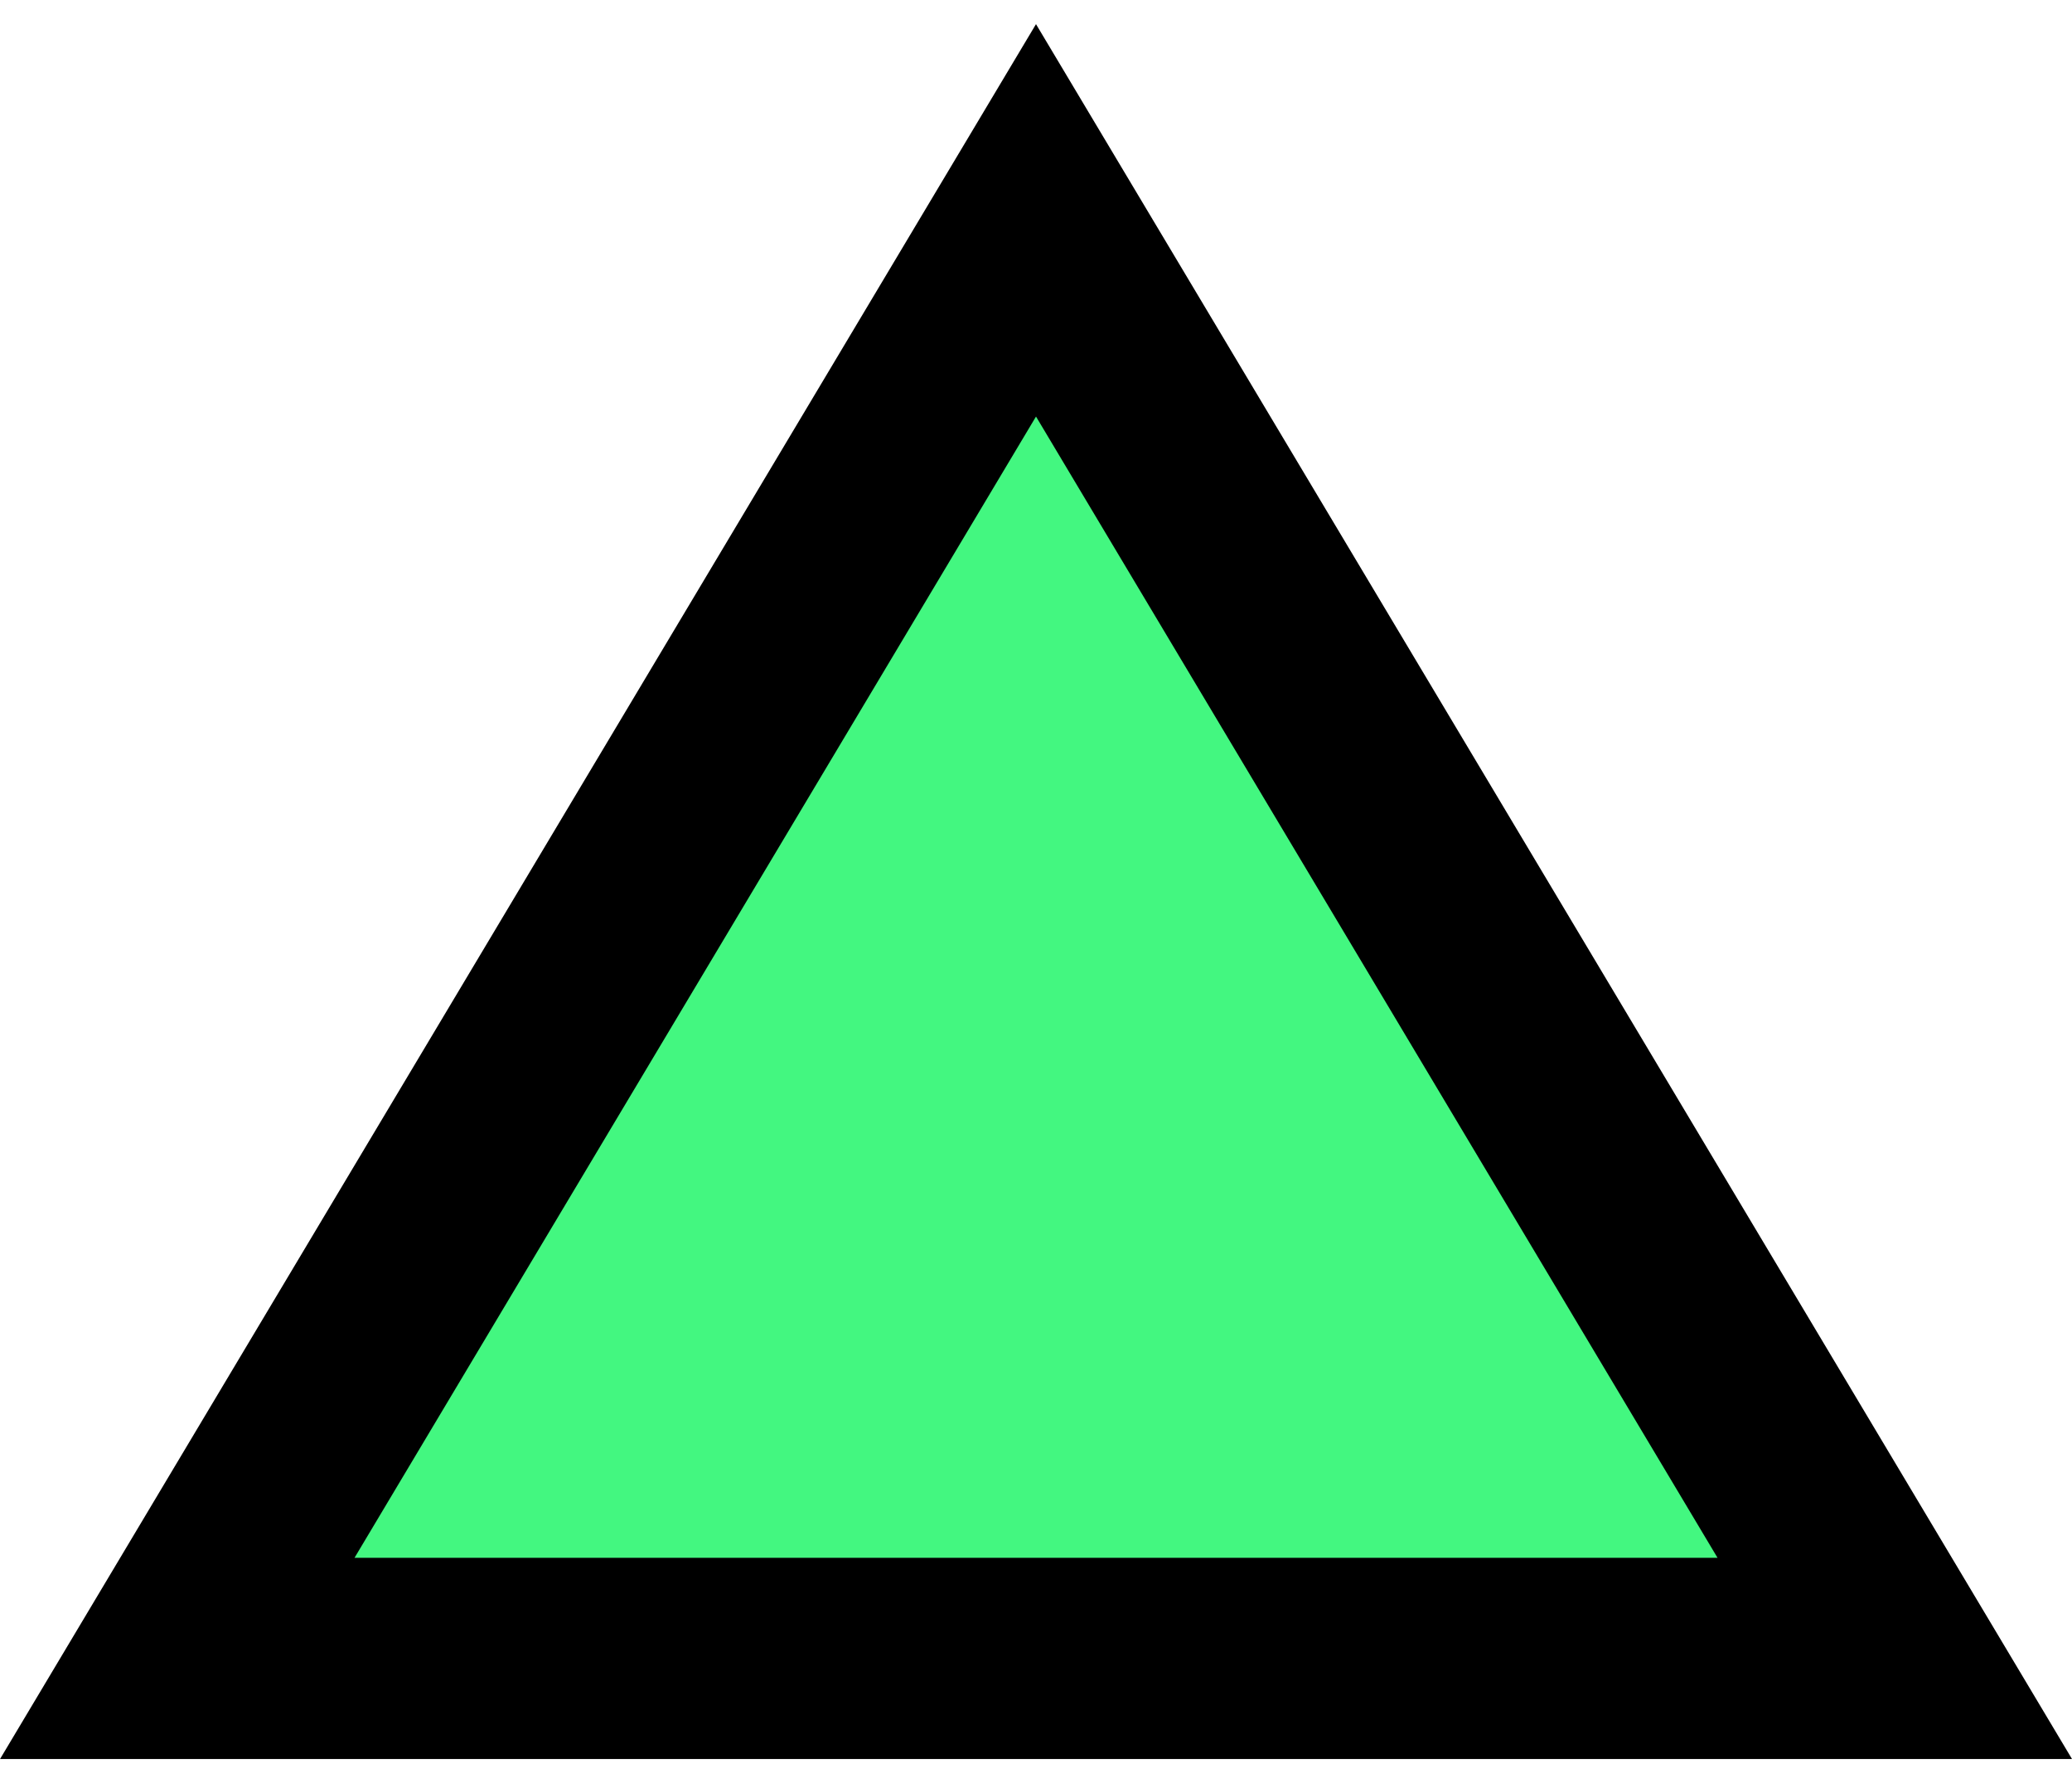 <svg width="43" height="37" viewBox="0 0 43 37" fill="none" xmlns="http://www.w3.org/2000/svg">
<path d="M3.679 34.412L21.5 4.572L39.322 34.412H3.679Z" fill="#43F780" stroke="black" stroke-width="4.175"/>
</svg>
